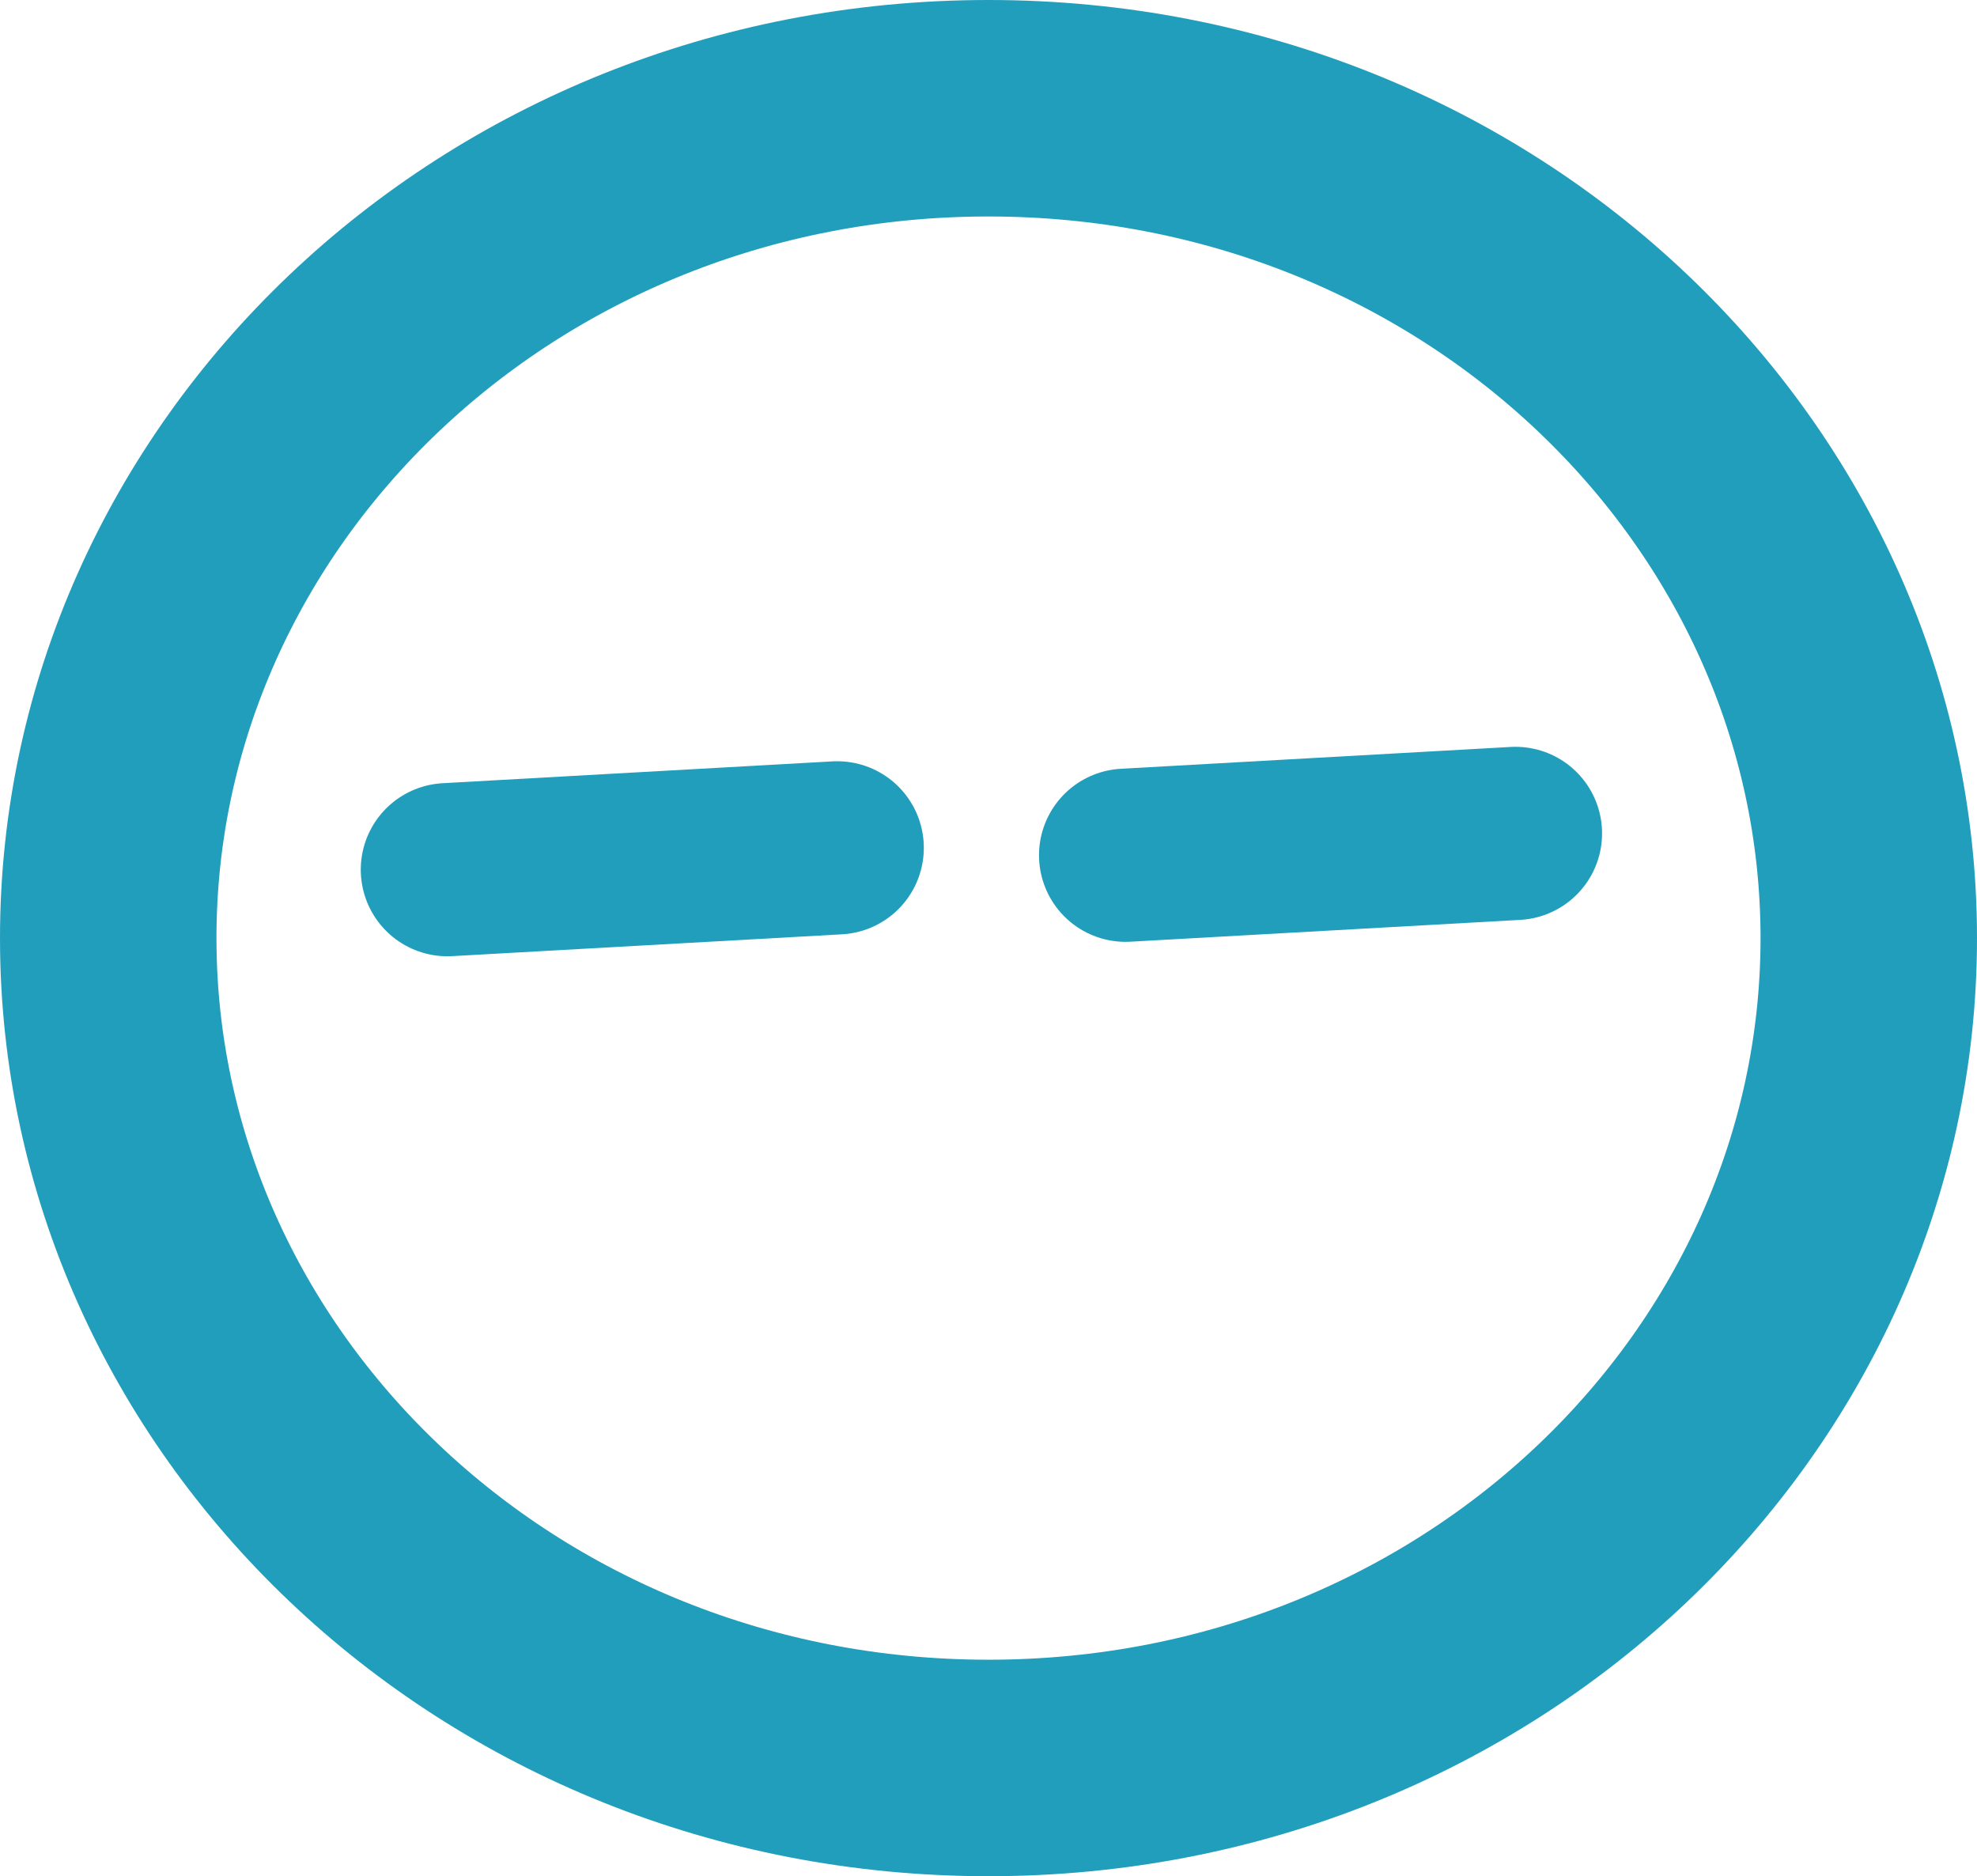 <svg width="137" height="130" viewBox="0 0 137 130" fill="none" xmlns="http://www.w3.org/2000/svg">
<path d="M129.5 65C129.5 96.391 102.565 122.5 68.5 122.5C34.435 122.5 7.5 96.391 7.5 65C7.5 33.609 34.435 7.5 68.5 7.5C102.565 7.5 129.5 33.609 129.5 65Z" stroke="#219EBC" stroke-width="15"/>
<path d="M105.018 57.746L78 59.259" stroke="#219EBC" stroke-width="12" stroke-linecap="round"/>
<path d="M58.018 58.746L31 60.259" stroke="#219EBC" stroke-width="12" stroke-linecap="round"/>
</svg>
